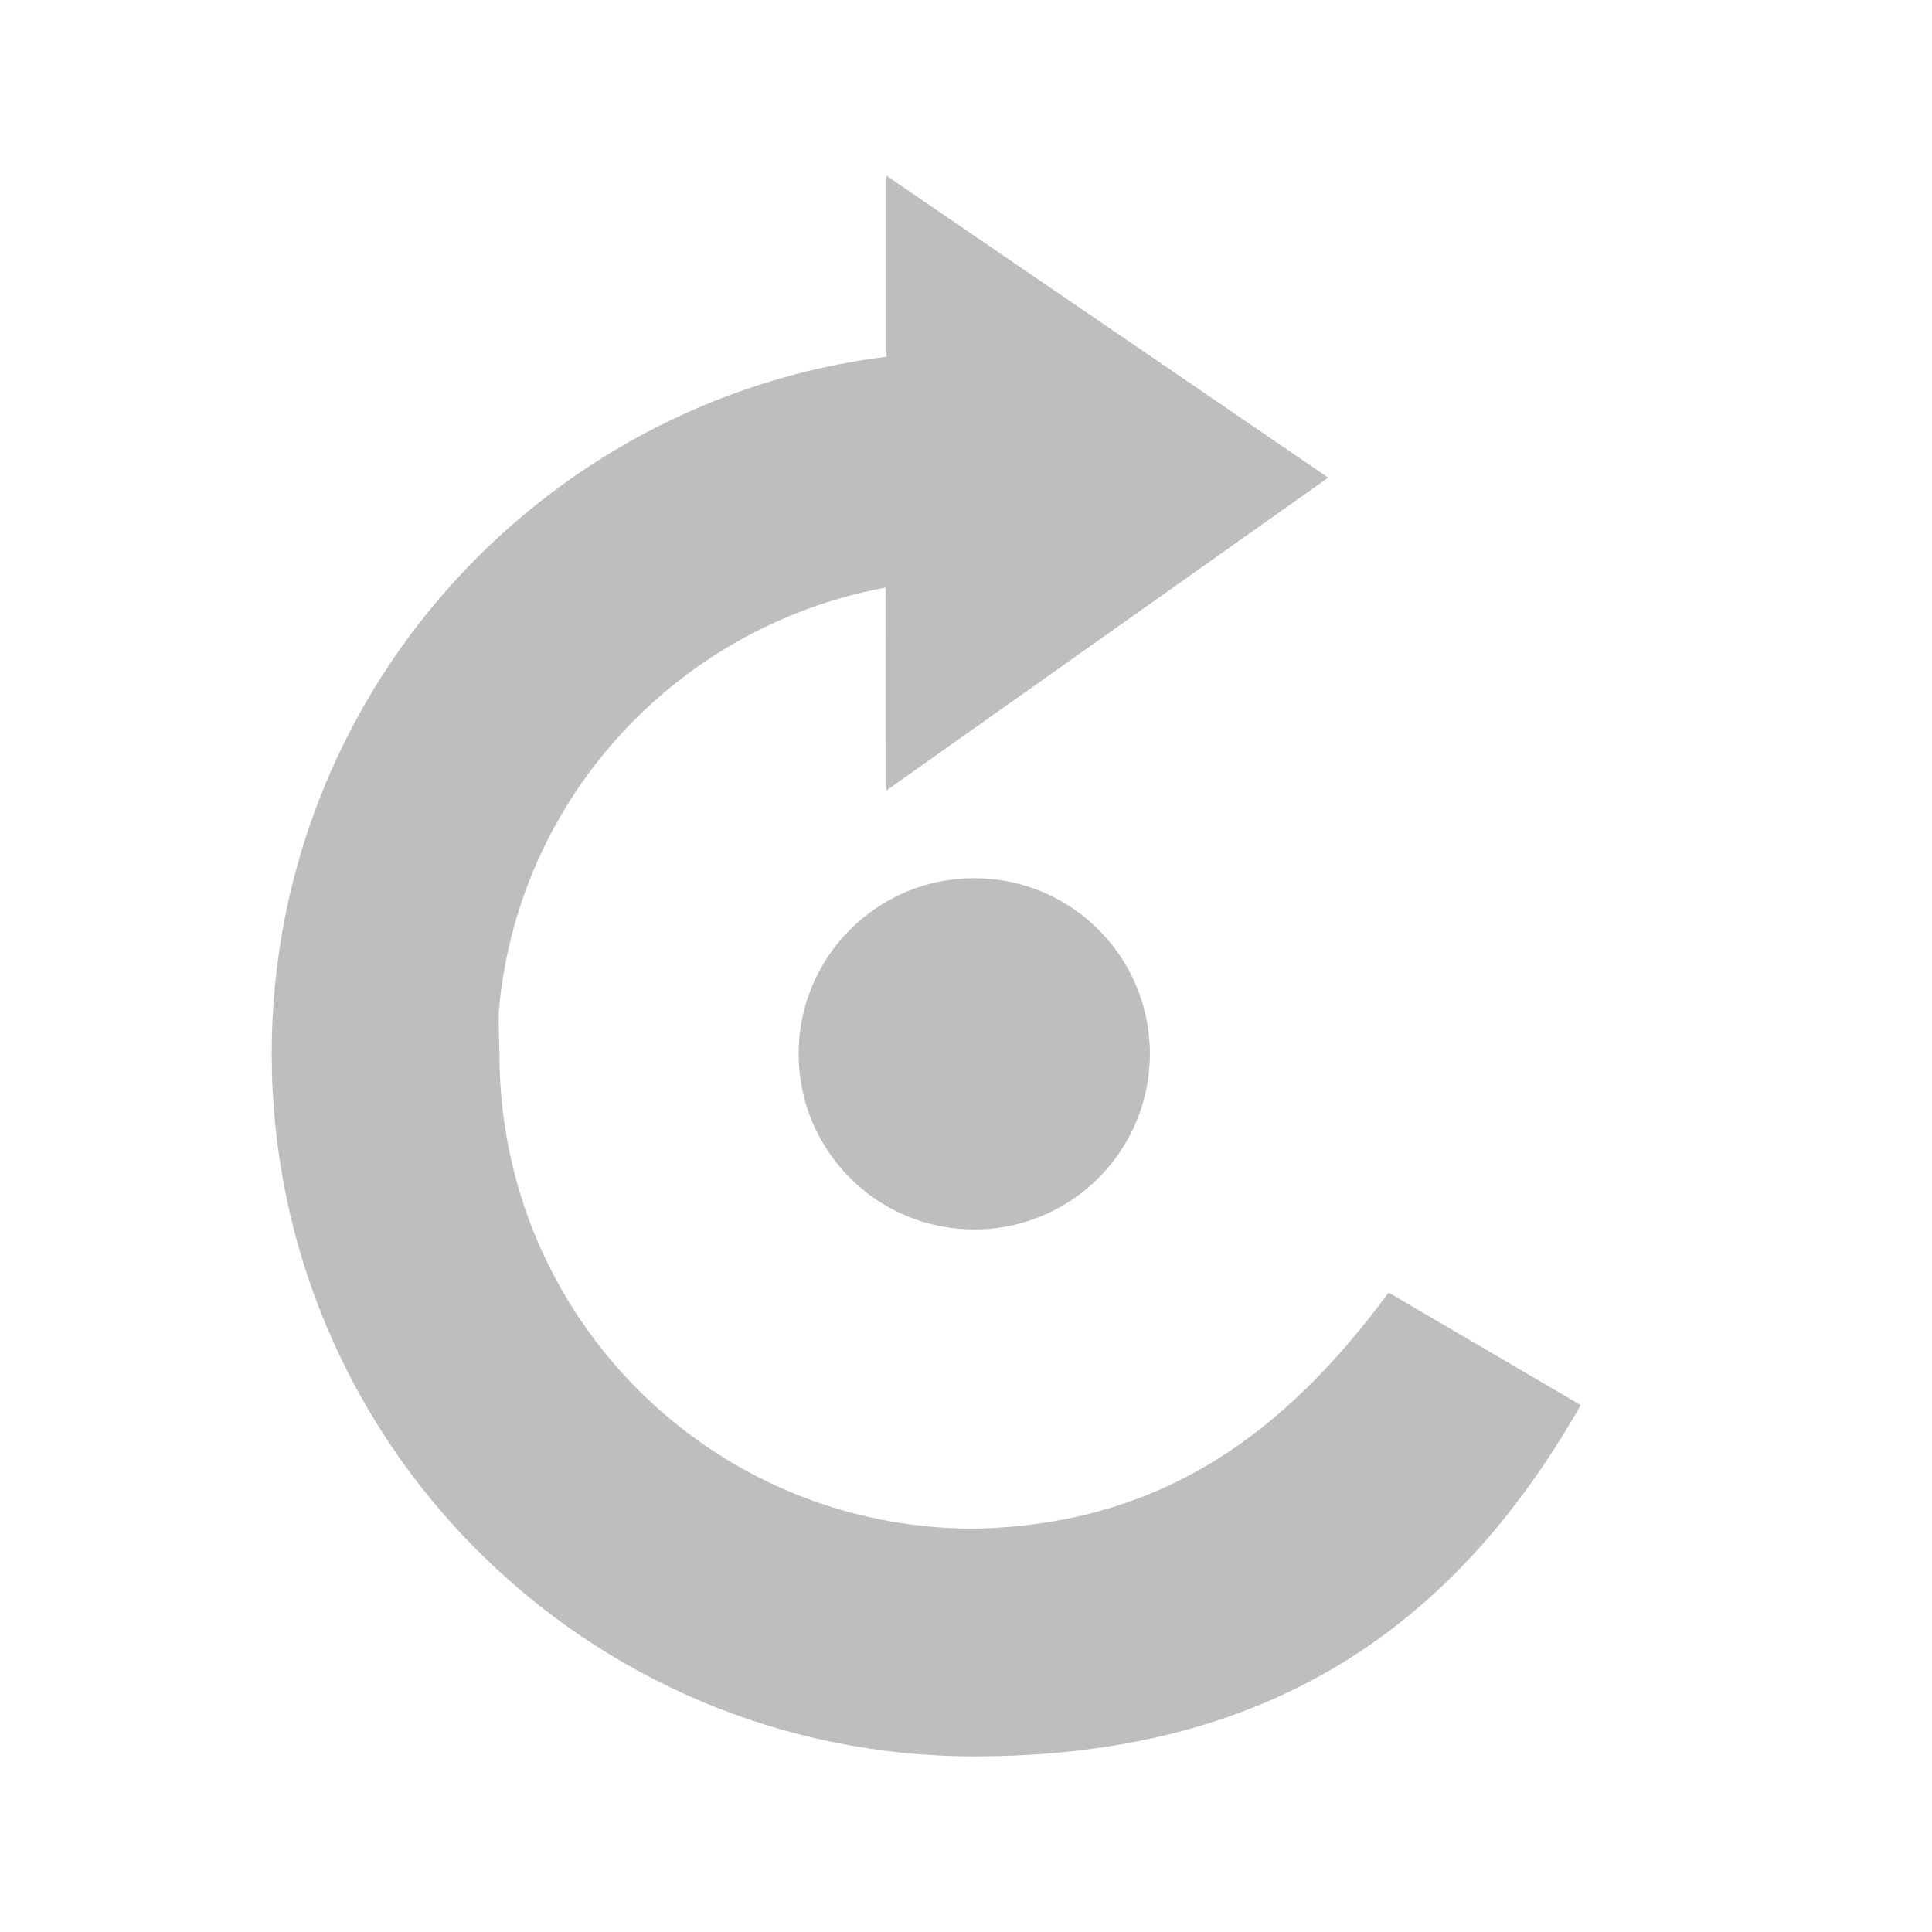 
<svg width="22" height="22" version="1.1" xmlns="http://www.w3.org/2000/svg">
	<path fill="#bebebe" d="m10.094 2v2.062c-3.944 0.494-7 3.859-7 7.938 0 4.418 3.582 8 8 8 3.275 0 5.426-1.4 6.906-4l-2.188-1.281c-1.18 1.6-2.582 2.644-4.719 2.688-2.994 0-5.406-2.412-5.406-5.406 0-0.187-0.019-0.38 0-0.562 0.244-2.402 2.063-4.32 4.406-4.75l0.001 2.312 5.031-3.562-5.031-3.438zm1 8c-1.105 0-2 0.895-2 2s0.895 2 2 2 2-0.895 2-2-0.895-2-2-2z"/>
</svg>
